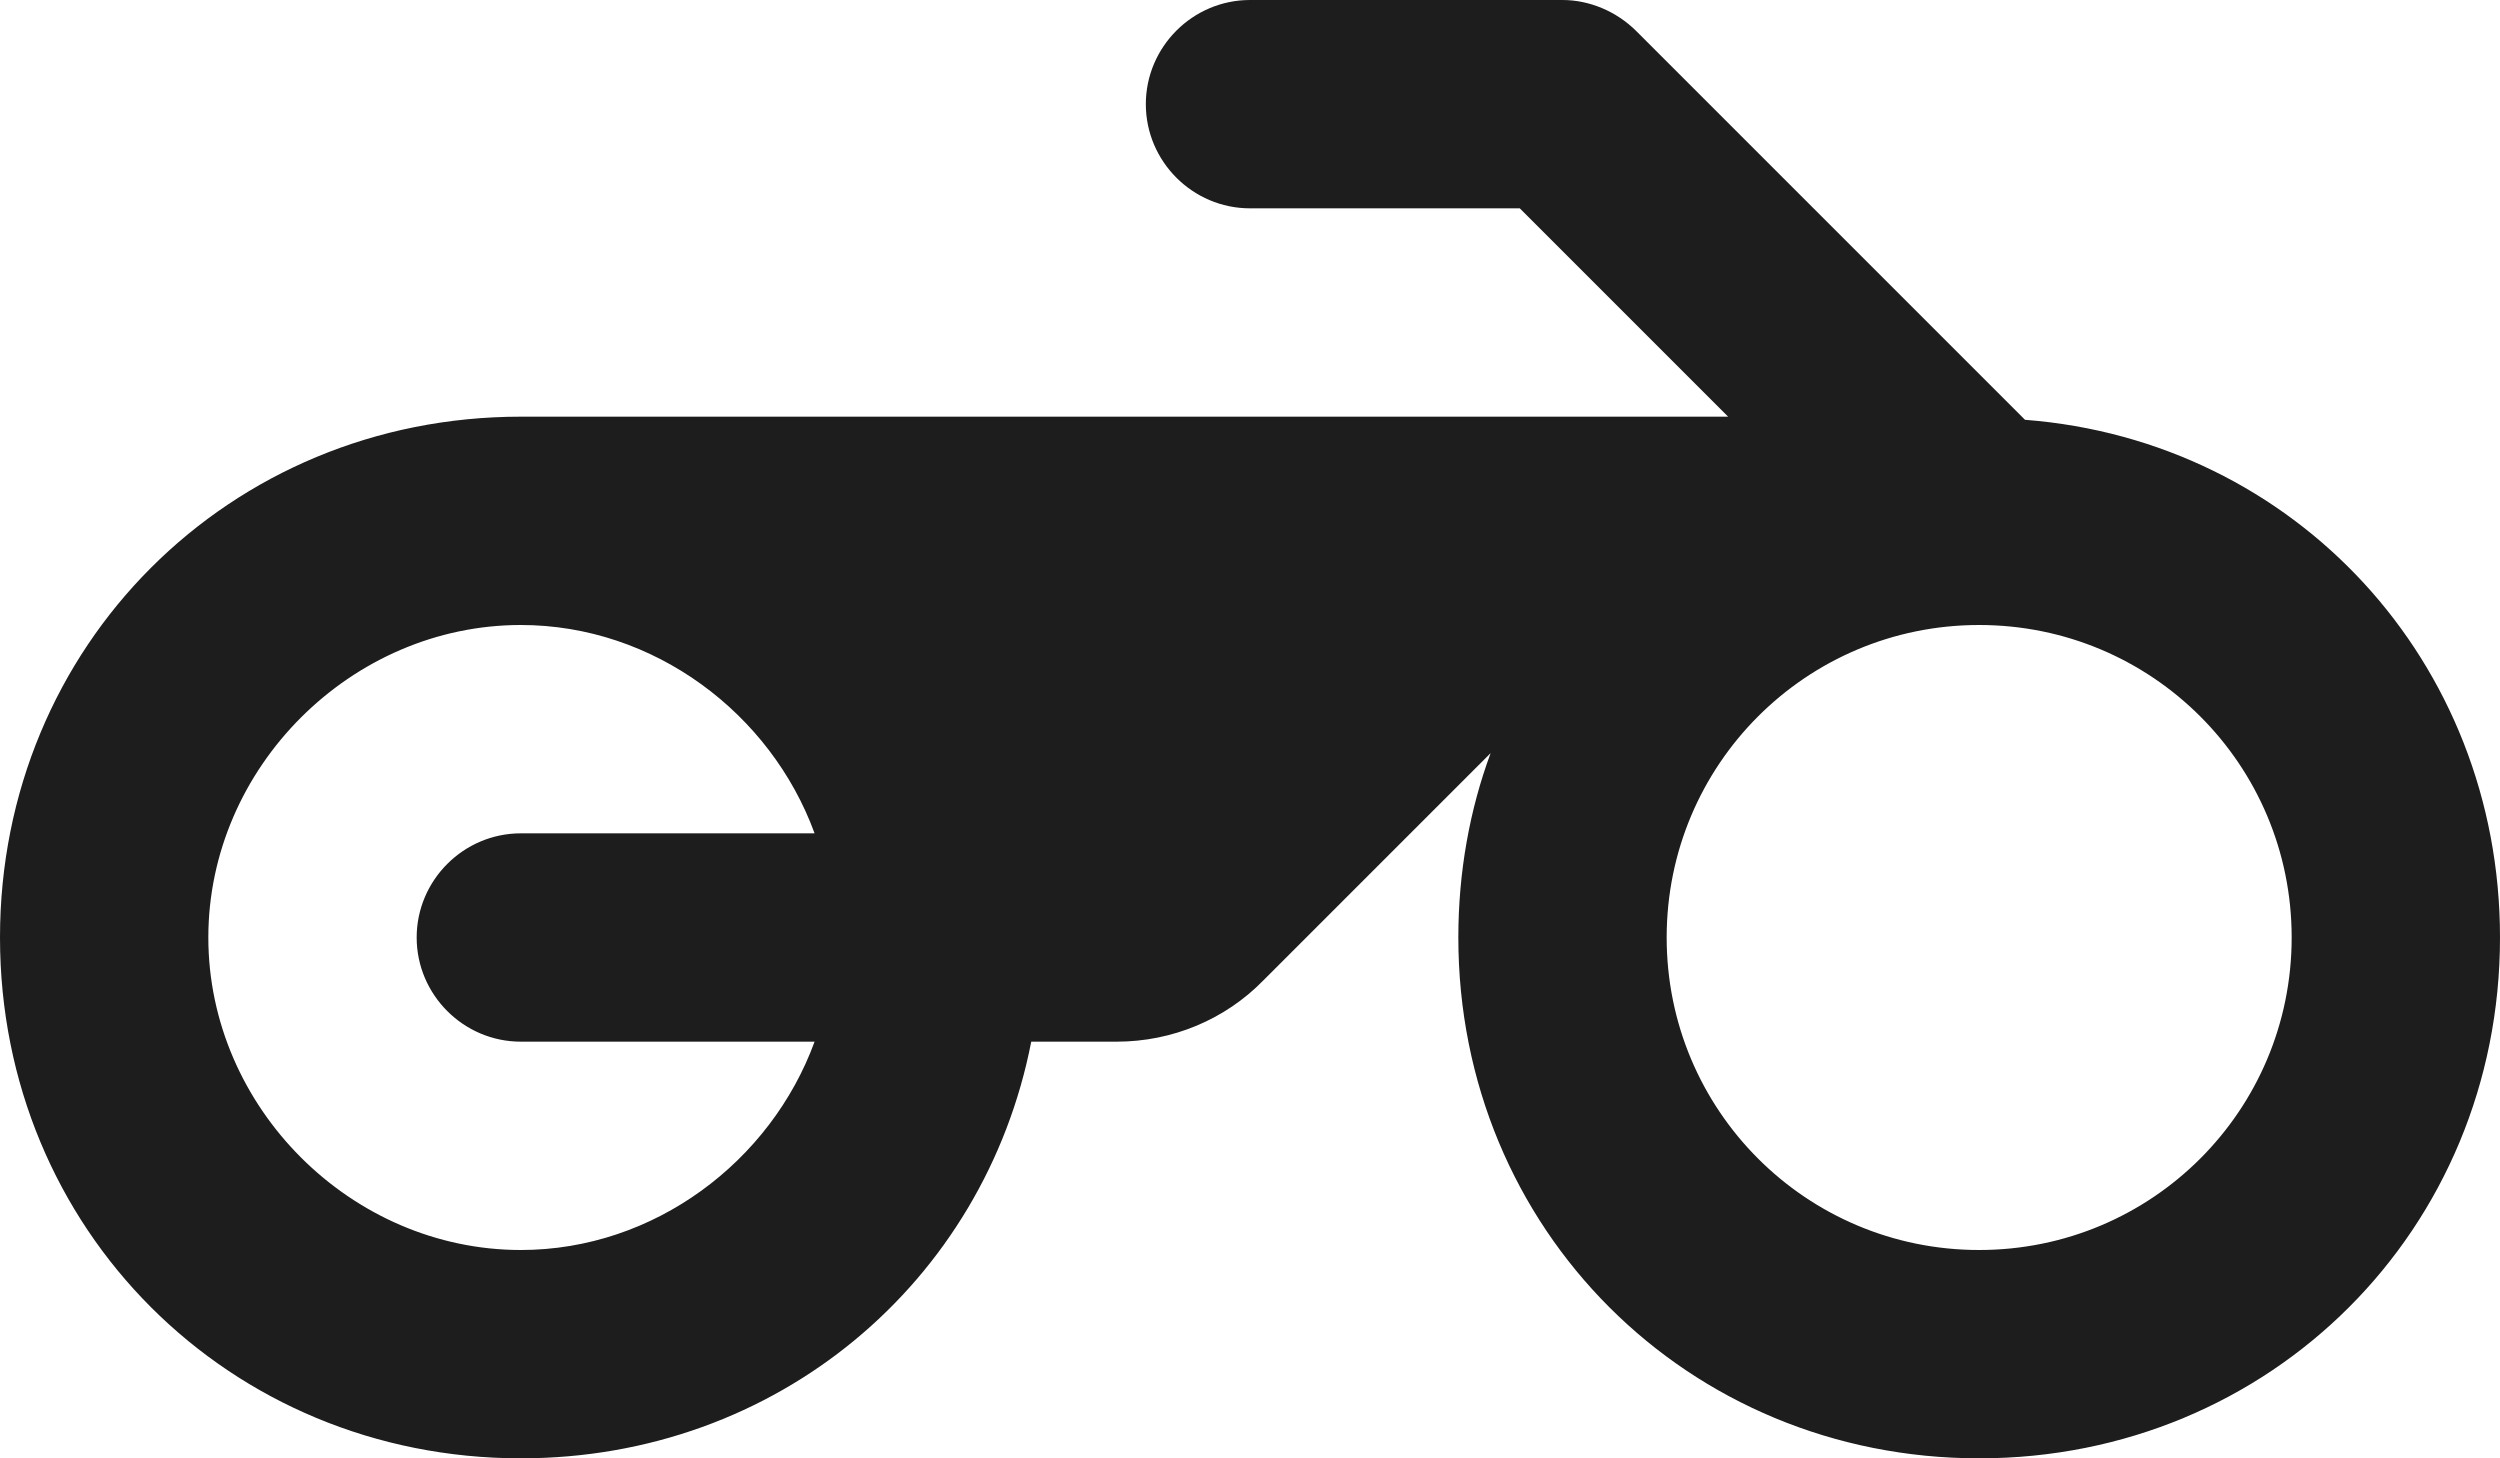 <?xml version="1.0" encoding="UTF-8"?>
<svg width="24px" height="14px" viewBox="0 0 24 14" version="1.1" xmlns="http://www.w3.org/2000/svg" xmlns:xlink="http://www.w3.org/1999/xlink">
    <!-- Generator: Sketch 52.5 (67469) - http://www.bohemiancoding.com/sketch -->
    <title>motorcycle</title>
    <desc>Created with Sketch.</desc>
    <g id="Icons" stroke="none" stroke-width="1" fill="none" fill-rule="evenodd">
        <g id="Rounded" transform="translate(-270, -335)">
            <g id="Action" transform="translate(100, 100)">
                <g id="-Round-/-Action-/-motorcycle" transform="translate(170, 230)">
                    <g>
                        <polygon id="Path" points="0 0 24 0 24 24 0 24"></polygon>
                        <path d="M19.44,9.03 L17.31,6.9 L15.71,5.3 C15.52,5.11 15.26,5 15,5 L12,5 C11.45,5 11,5.45 11,6 C11,6.55 11.45,7 12,7 L14.59,7 L16.59,9 L5,9 C2.2,9 0,11.2 0,14 C0,16.8 2.2,19 5,19 C7.46,19 9.45,17.31 9.9,15 L10.72,15 C11.25,15 11.76,14.79 12.13,14.41 L14.31,12.23 C14.11,12.77 14,13.37 14,14 C14,16.8 16.2,19 19,19 C21.8,19 24,16.8 24,14 C24,11.35 22.03,9.23 19.44,9.03 Z M5,15 L7.82,15 C7.4,16.15 6.28,17 5,17 C3.37,17 2,15.63 2,14 C2,12.37 3.37,11 5,11 C6.28,11 7.4,11.85 7.82,13 L5,13 C4.45,13 4,13.45 4,14 C4,14.55 4.45,15 5,15 Z M19,17 C17.34,17 16,15.66 16,14 C16,12.34 17.34,11 19,11 C20.66,11 22,12.34 22,14 C22,15.66 20.66,17 19,17 Z" id="🔹Icon-Color" fill="#1D1D1D"></path>
                    </g>
                </g>
            </g>
        </g>
    </g>
</svg>